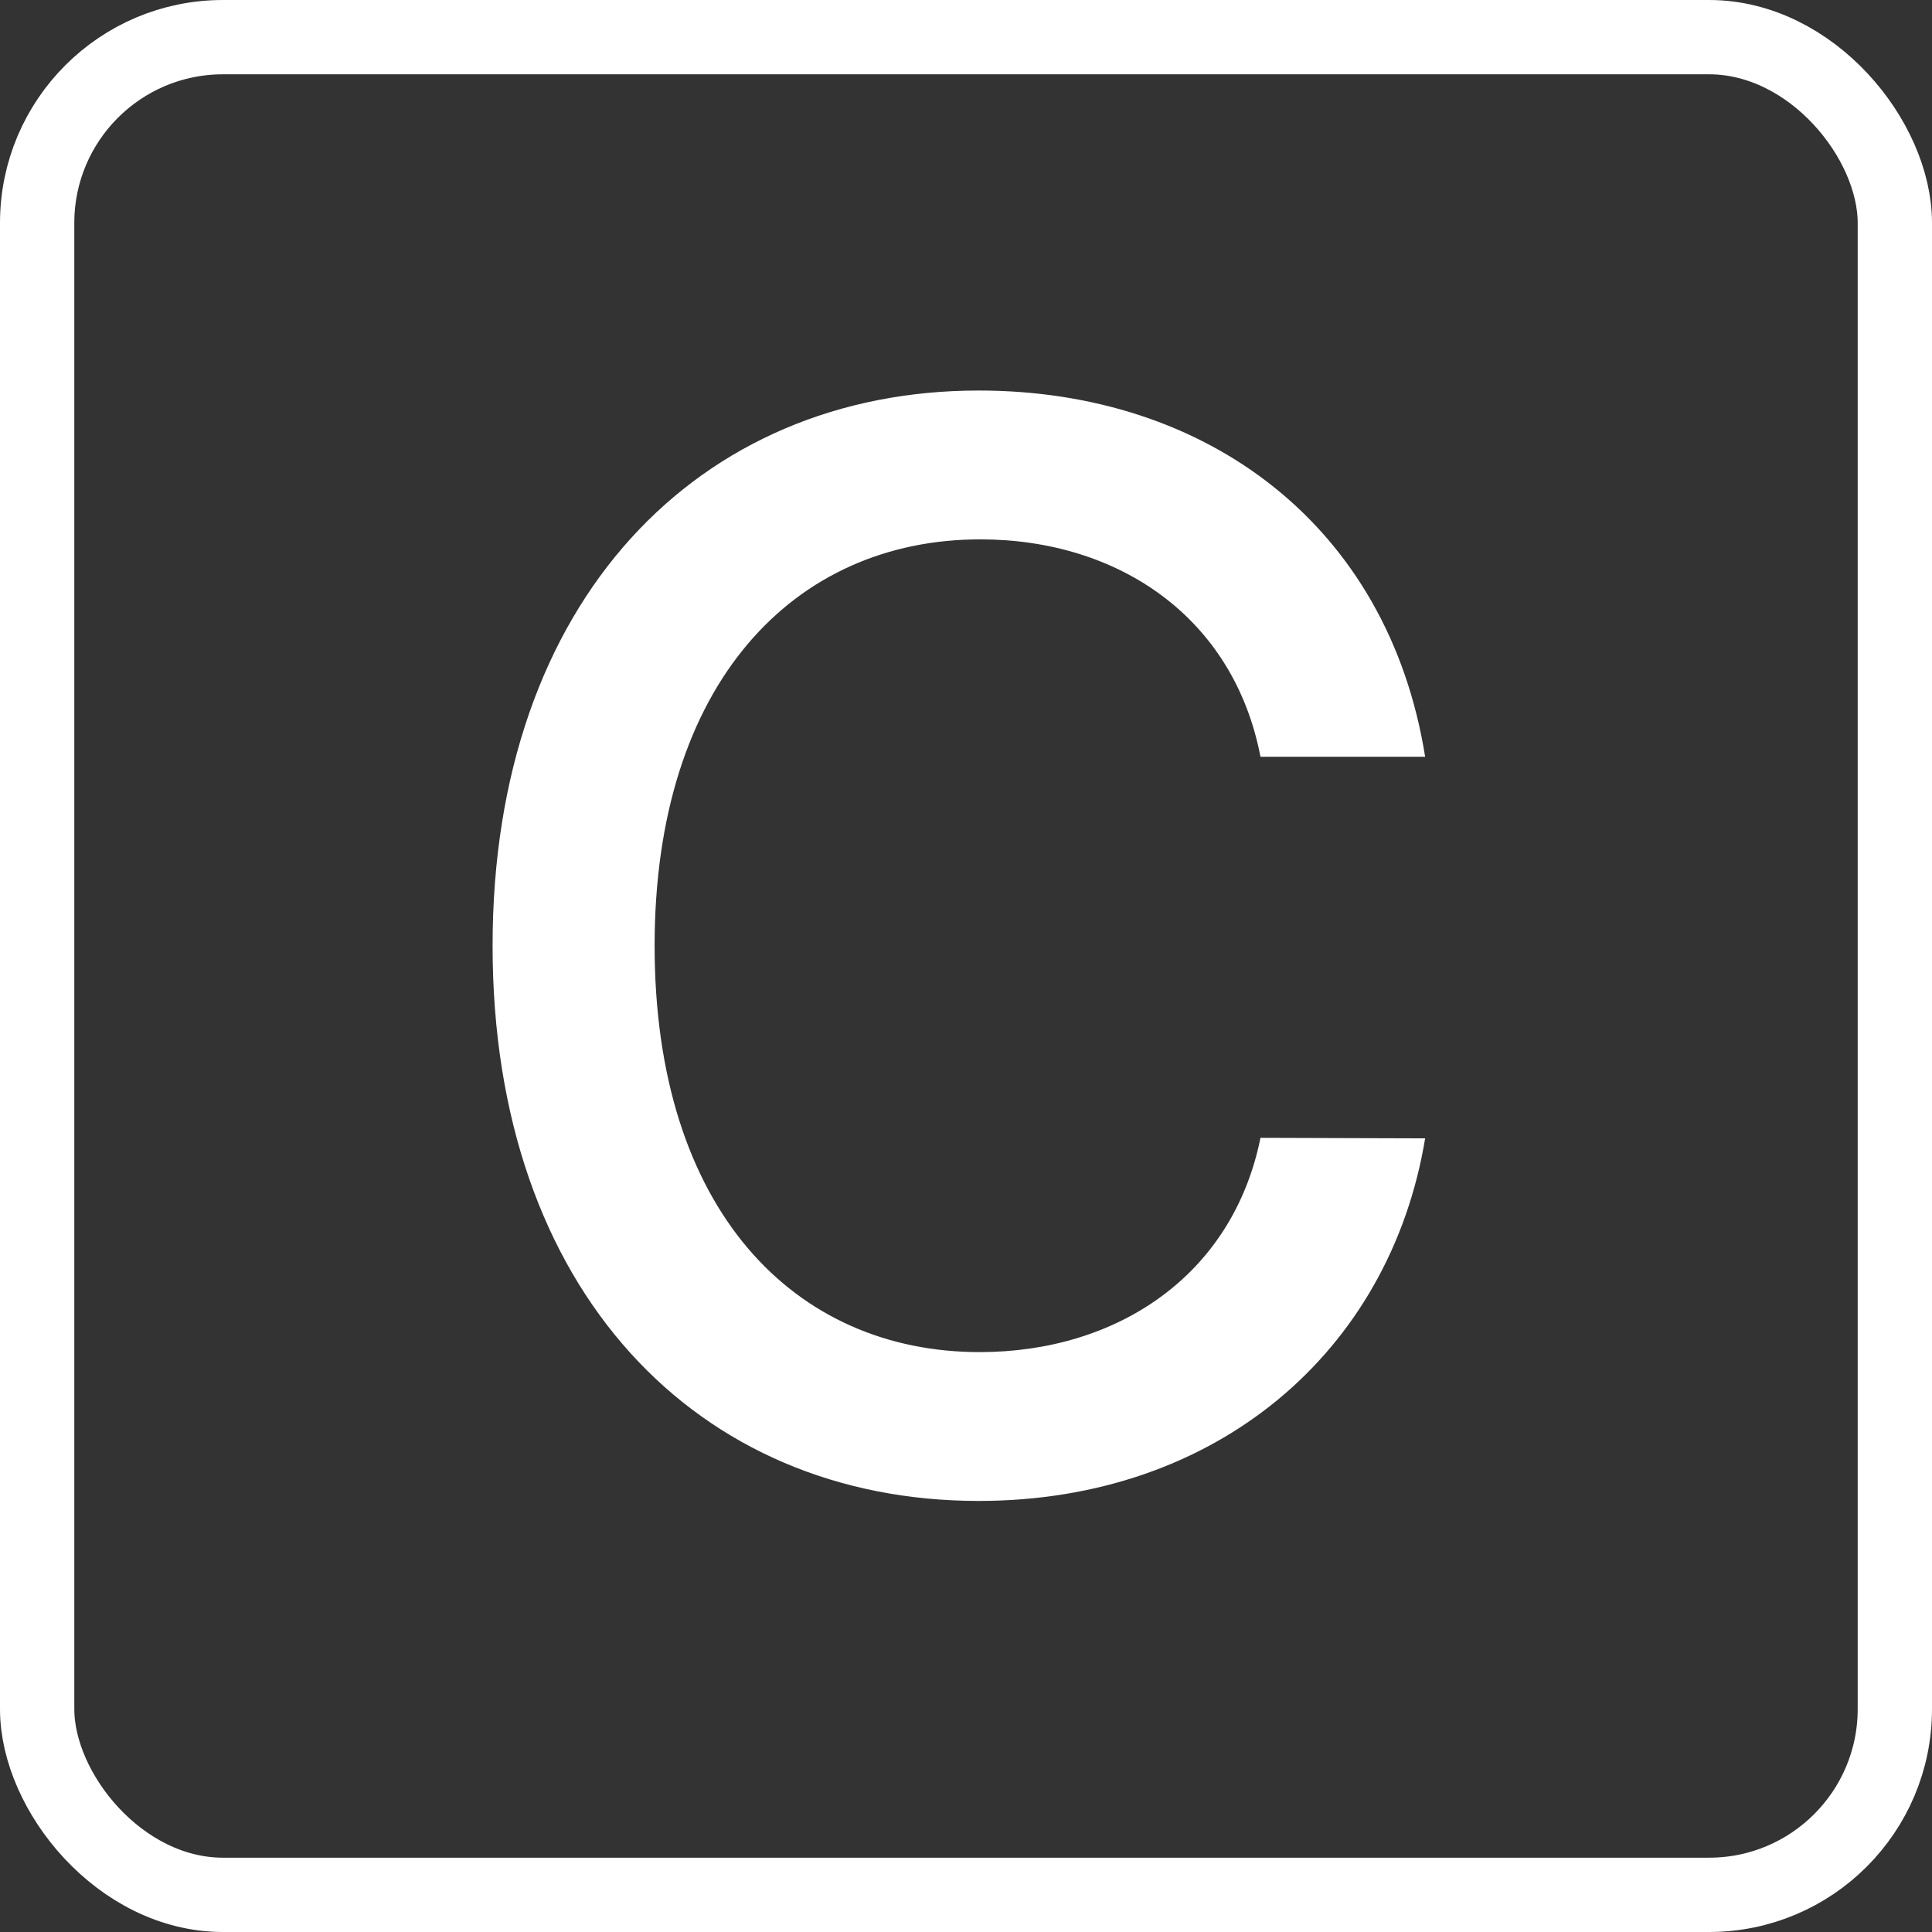 <svg width="52" height="52" viewBox="0 0 52 52" fill="none" xmlns="http://www.w3.org/2000/svg">
<rect x="0" y="0" width="52" height="52" fill="#333333" stroke="none"/>
<rect x="1" y="1" width="50" height="50" rx="5" stroke="white" stroke-width="2"/>
<path d="M38.358 20.369C37.364 14.148 32.492 10.511 26.341 10.511C18.812 10.511 13.258 16.151 13.258 25.454C13.258 34.758 18.784 40.398 26.341 40.398C32.733 40.398 37.406 36.392 38.358 30.639L33.926 30.625C33.173 34.347 30.048 36.392 26.369 36.392C21.384 36.392 17.619 32.571 17.619 25.454C17.619 18.395 21.369 14.517 26.384 14.517C30.091 14.517 33.202 16.605 33.926 20.369H38.358Z" fill="white"/>
</svg>
